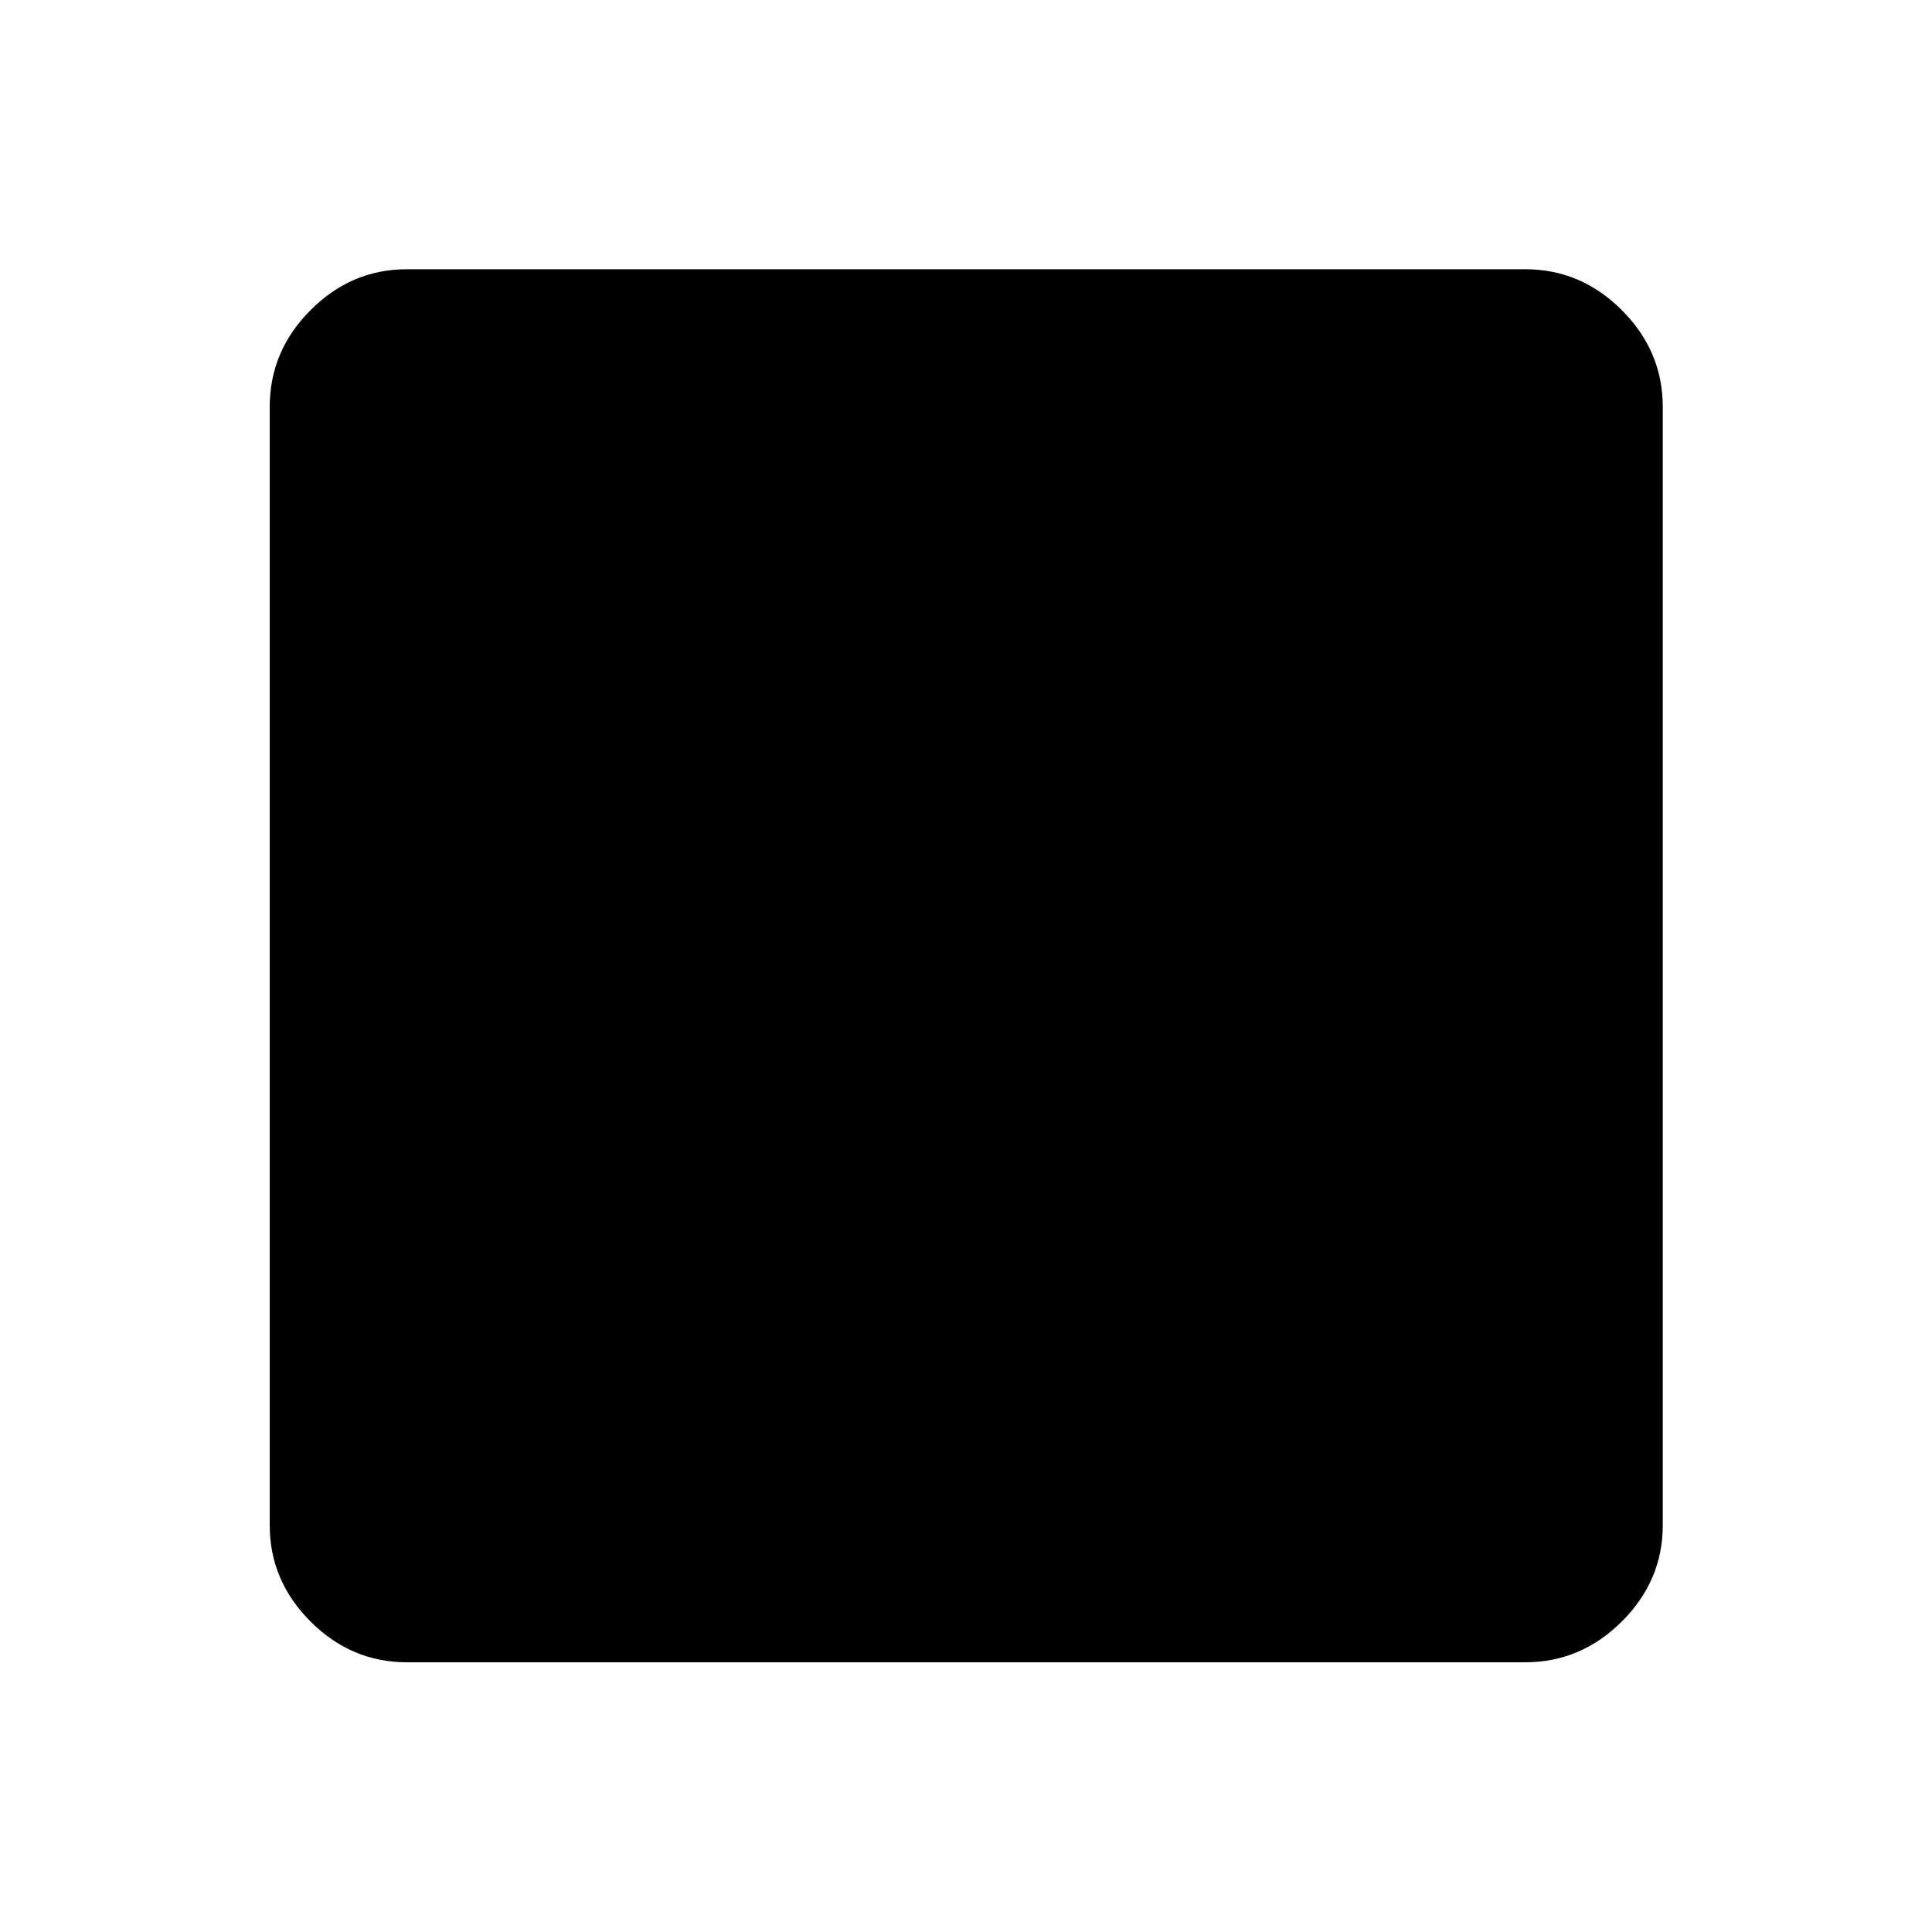 <svg xmlns="http://www.w3.org/2000/svg" width="48" height="48" viewBox="0 96 960 960"><path d="M202.152 921.978q-27.599 0-47.865-20.265-20.265-20.266-20.265-47.865V298.152q0-27.697 20.265-48.033 20.266-20.337 47.865-20.337h555.696q27.697 0 48.033 20.337 20.337 20.336 20.337 48.033v555.696q0 27.599-20.337 47.865-20.336 20.265-48.033 20.265H202.152Z"/></svg>